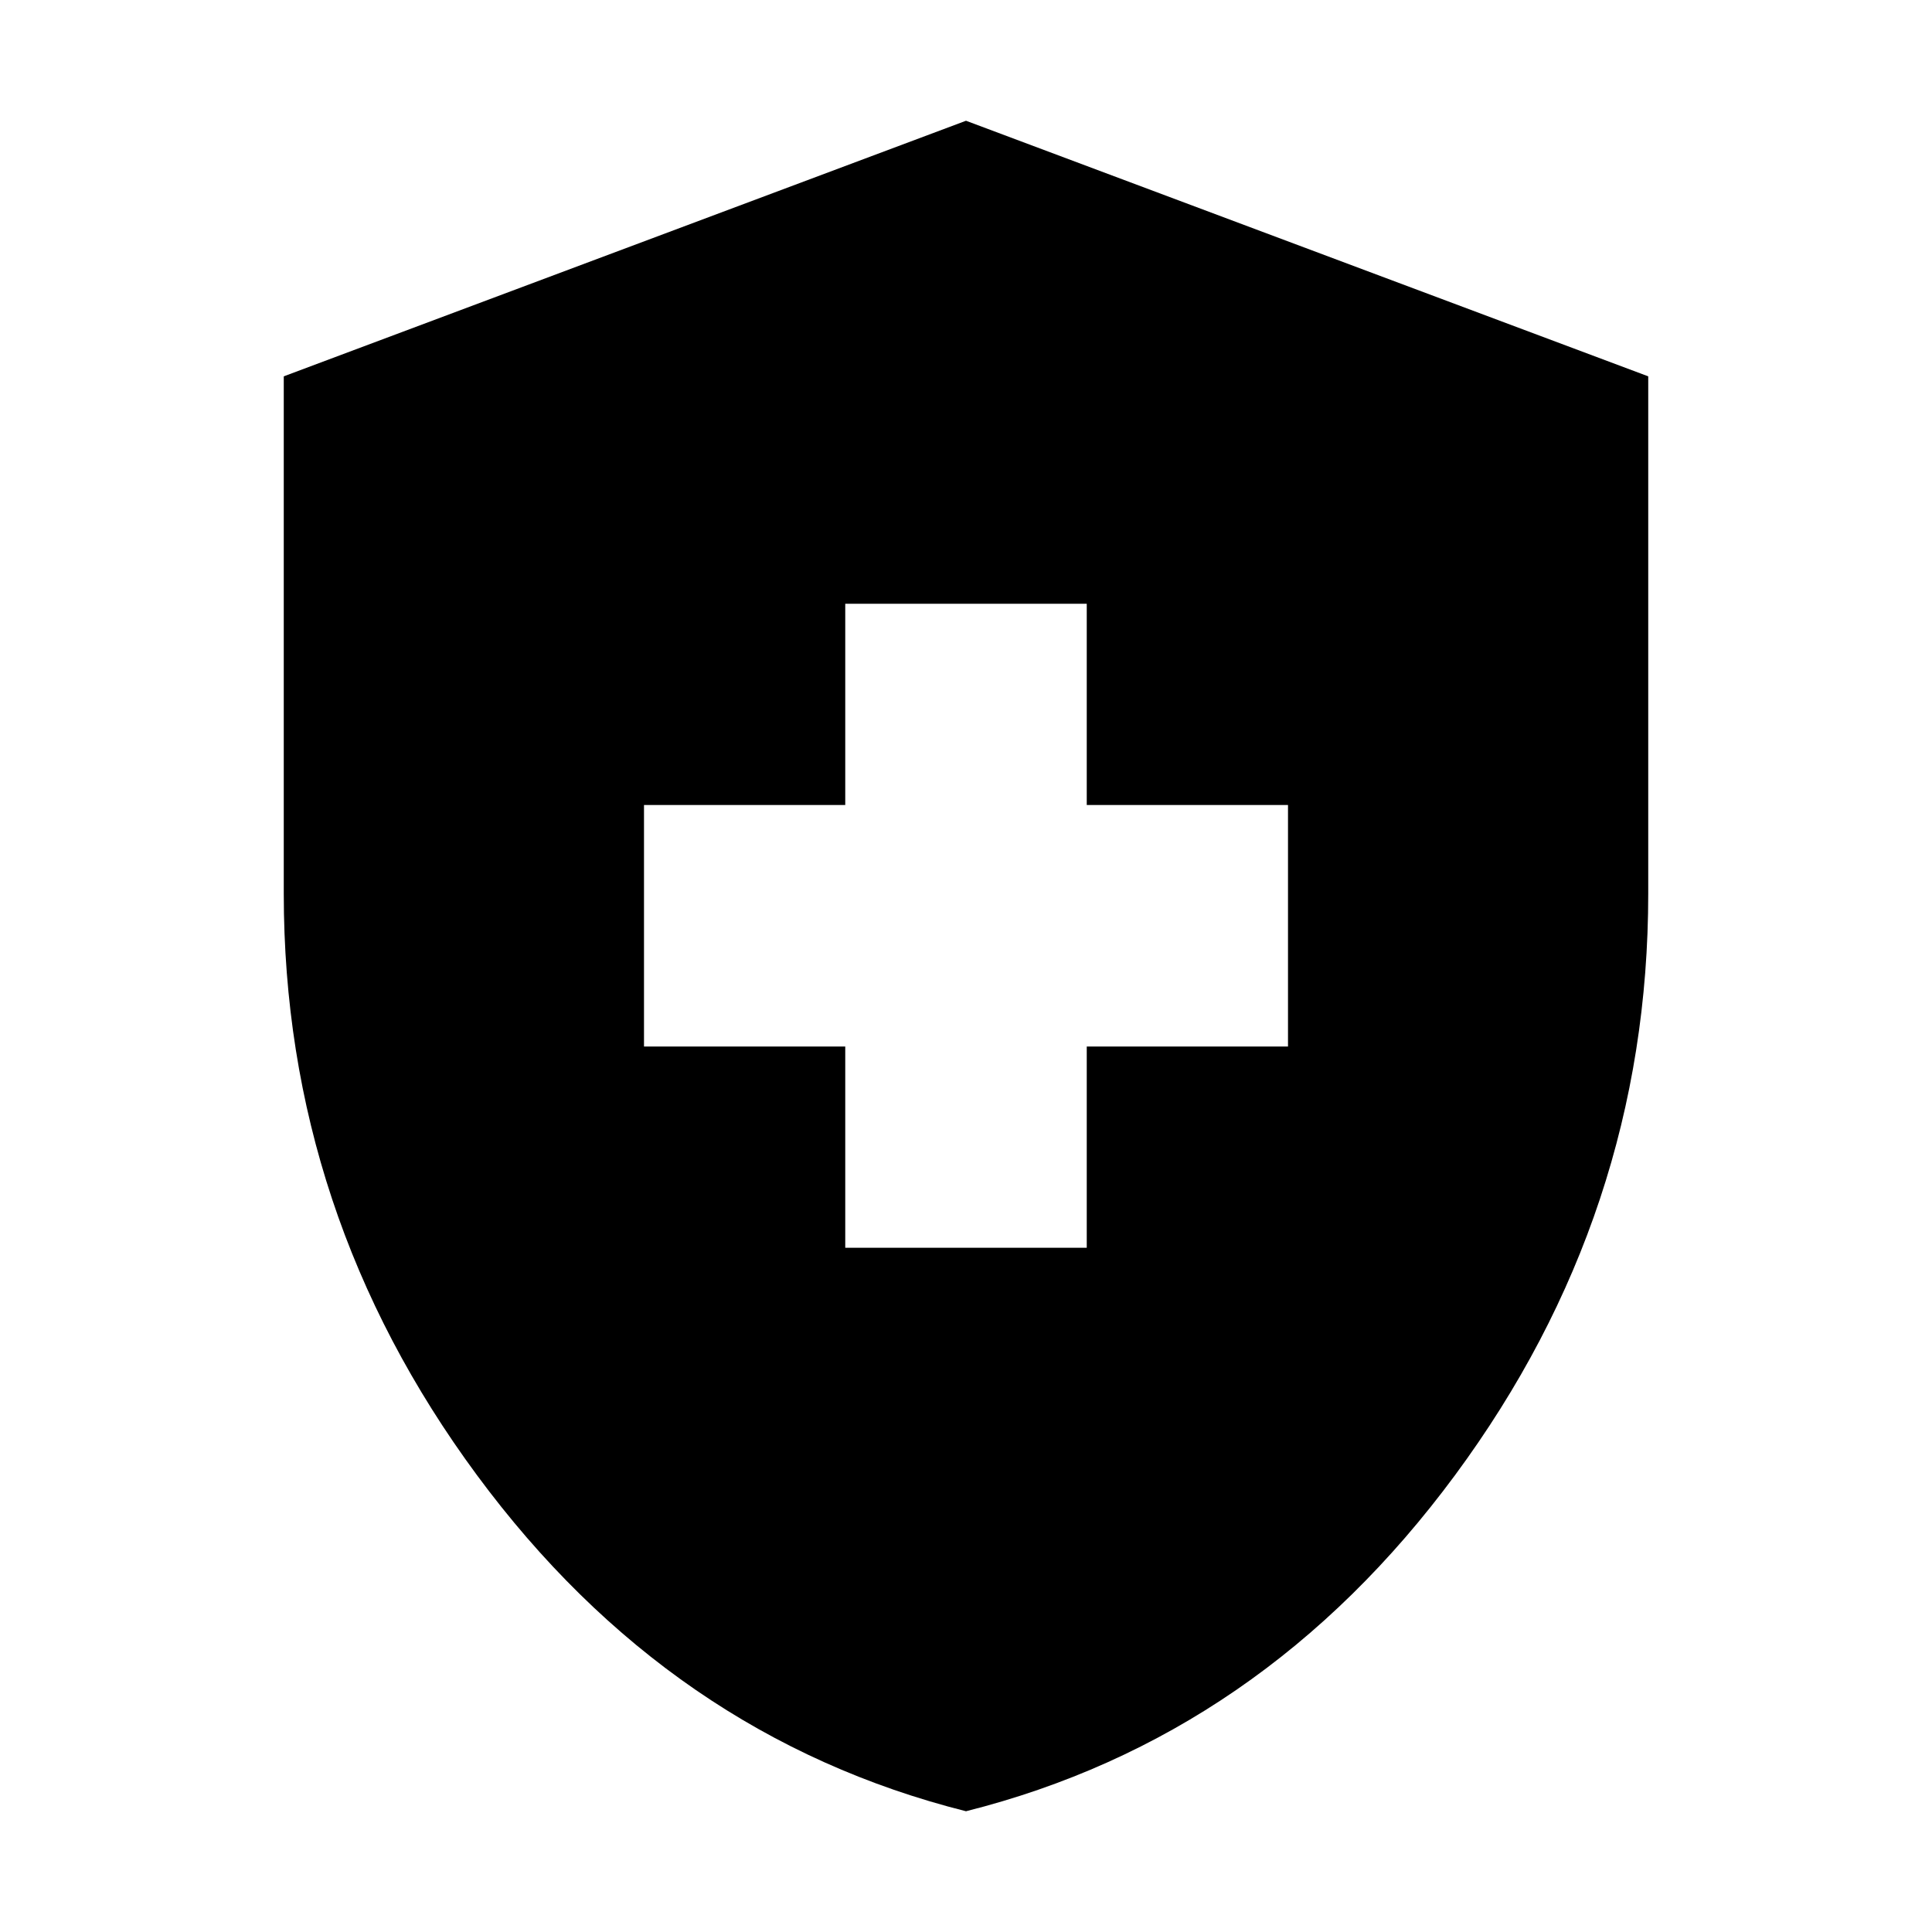 <svg xmlns="http://www.w3.org/2000/svg" height="24" width="24"><path d="M10.5 15.5H13.5V13H16V10H13.5V7.5H10.5V10H8V13H10.5ZM12 22.5Q8.325 21.575 5.925 18.325Q3.525 15.075 3.525 11.1V4.675L12 1.5L20.475 4.675V11.1Q20.475 15.075 18.075 18.325Q15.675 21.575 12 22.5Z"/></svg>